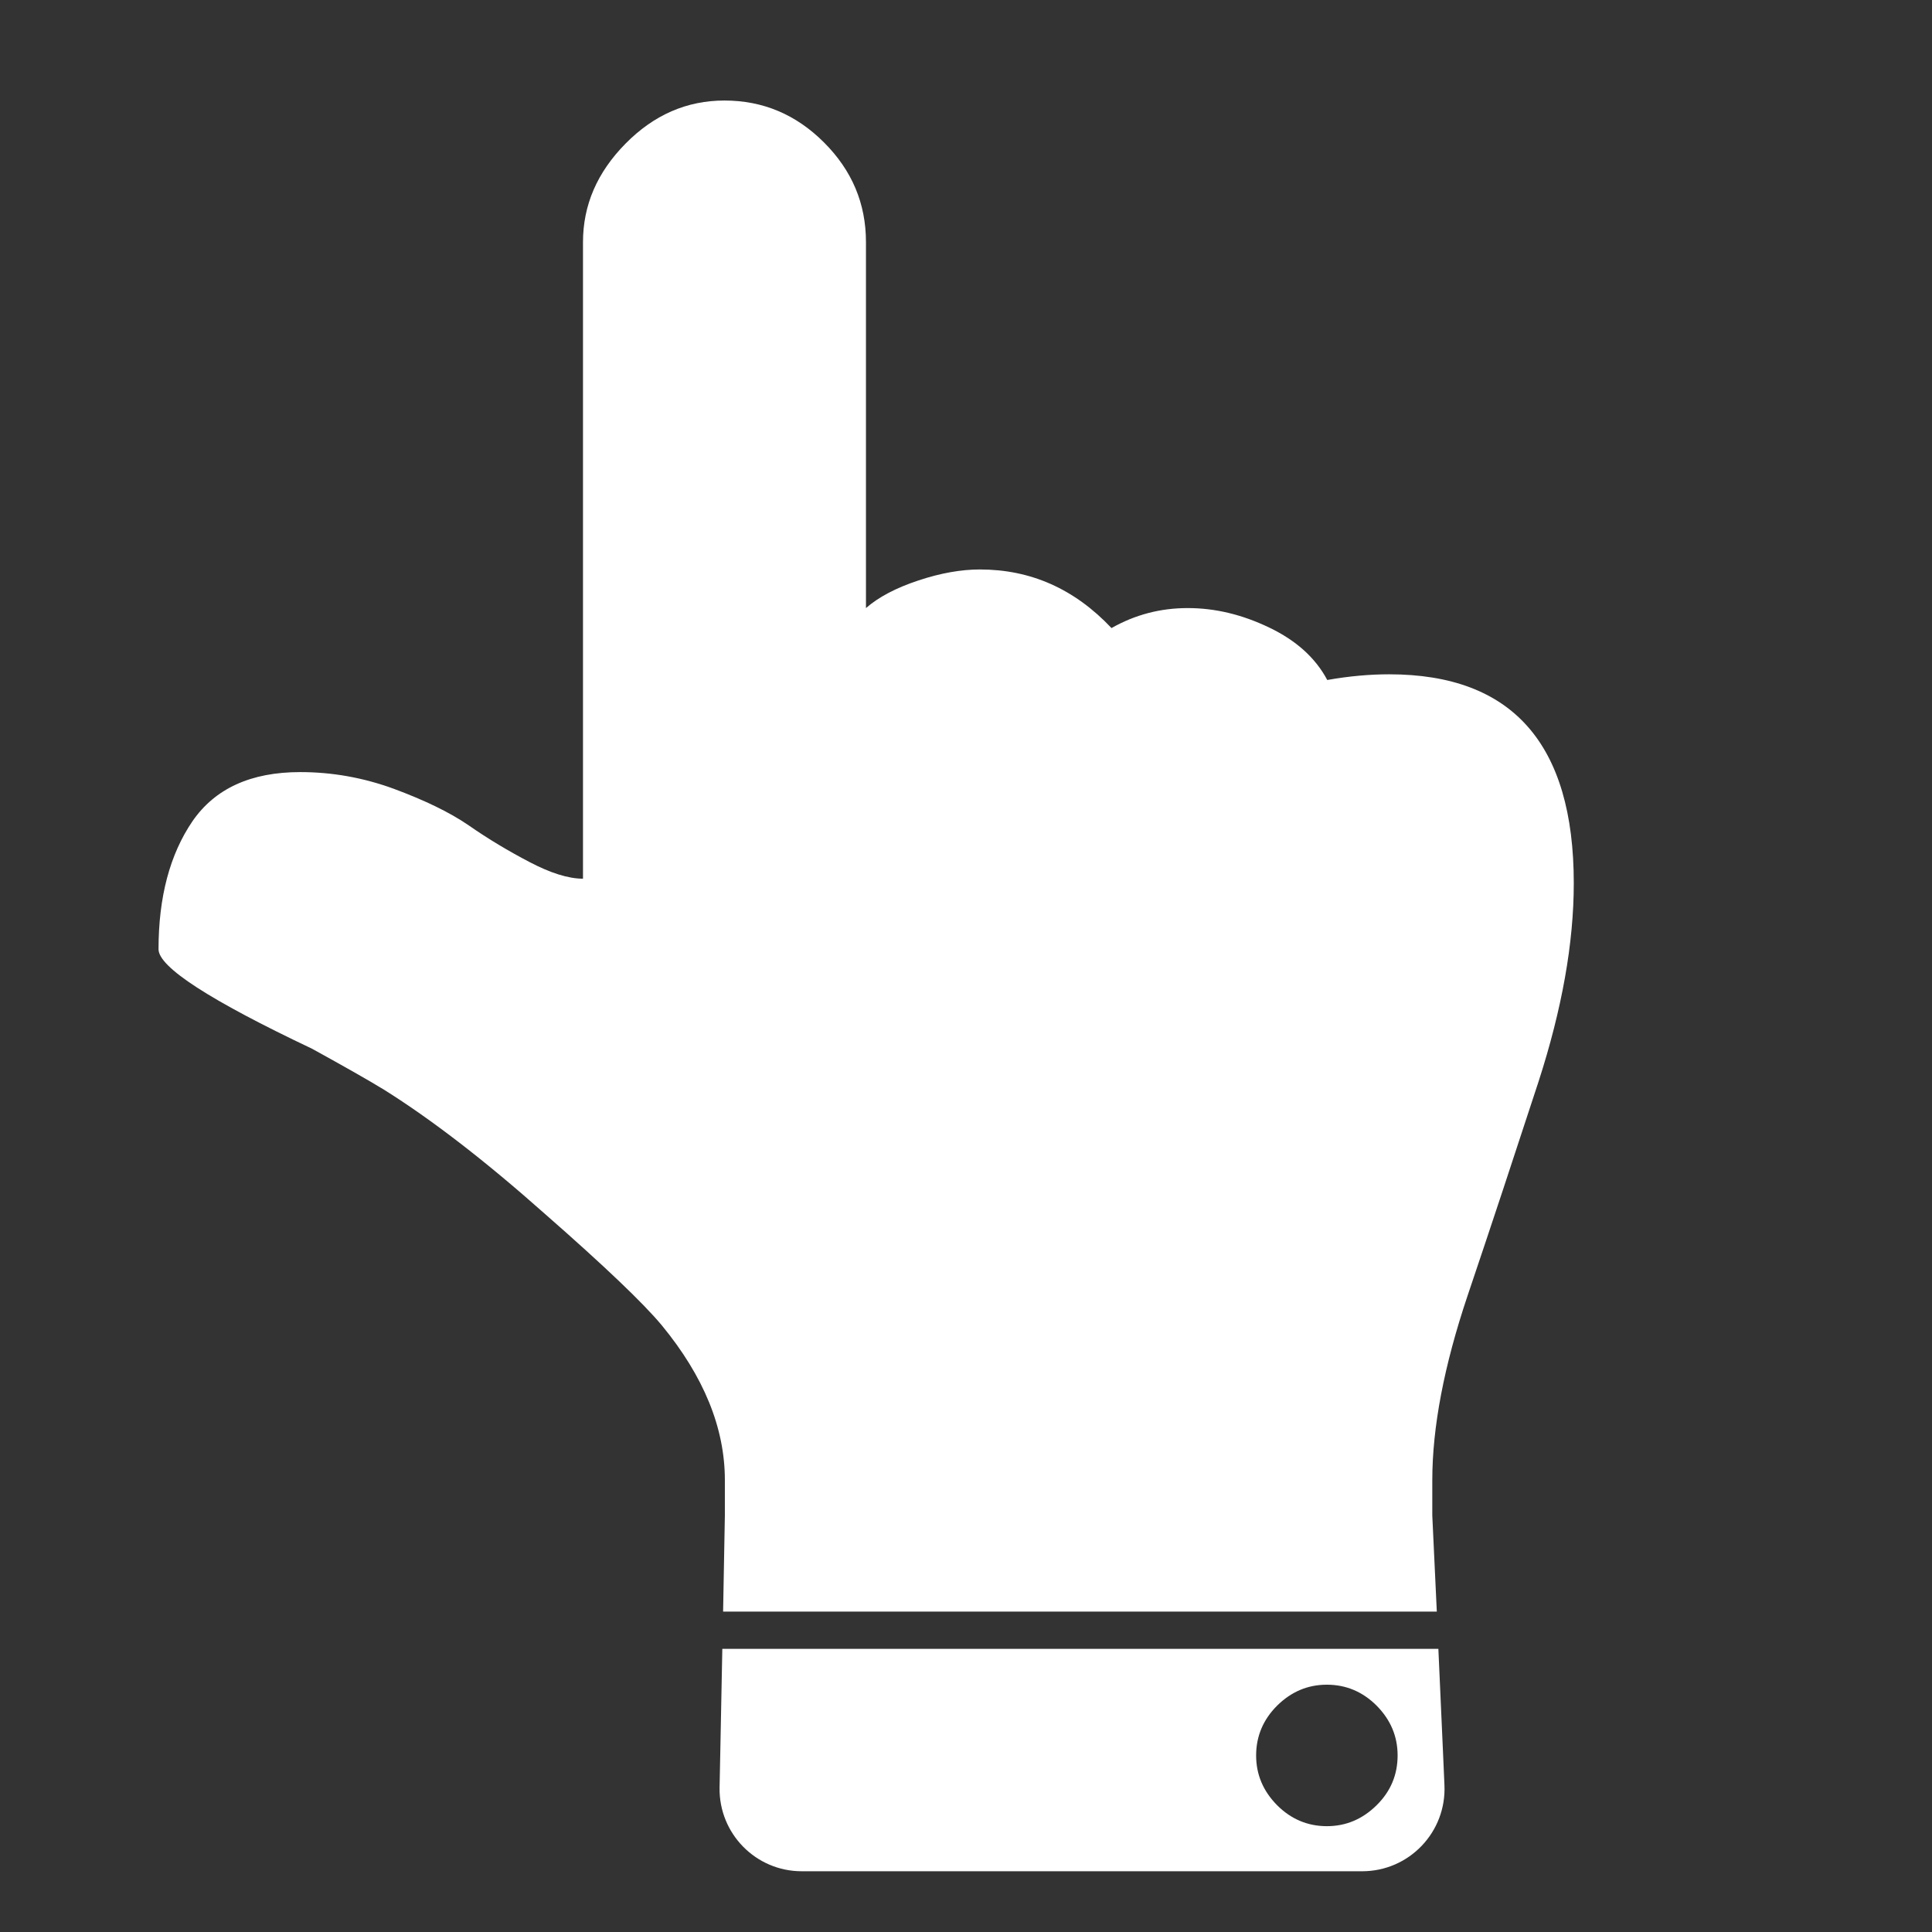 <?xml version="1.0" encoding="utf-8"?>
<!-- Generator: Adobe Illustrator 21.1.0, SVG Export Plug-In . SVG Version: 6.00 Build 0)  -->
<svg version="1.1"
	 id="svg3025" inkscape:version="0.48.3.1 r9886" sodipodi:docname="hand_up_font_awesome.svg" xmlns:cc="http://creativecommons.org/ns#" xmlns:dc="http://purl.org/dc/elements/1.1/" xmlns:inkscape="http://www.inkscape.org/namespaces/inkscape" xmlns:rdf="http://www.w3.org/1999/02/22-rdf-syntax-ns#" xmlns:sodipodi="http://sodipodi.sourceforge.net/DTD/sodipodi-0.dtd" xmlns:svg="http://www.w3.org/2000/svg"
	 xmlns="http://www.w3.org/2000/svg" xmlns:xlink="http://www.w3.org/1999/xlink" x="0px" y="0px" viewBox="0 0 985.9 985.9"
	 style="enable-background:new 0 0 985.9 985.9;" xml:space="preserve">
<rect x="0" y="0" width="985.9" height="985.9" fill="#333333" stroke="none"/>
<style type="text/css">
	.st0{fill:#FFFFFF;}
</style>
<sodipodi:namedview  bordercolor="#666666" borderopacity="1" gridtolerance="10" guidetolerance="10" id="namedview3031" inkscape:current-layer="svg3025" inkscape:cx="896" inkscape:cy="896" inkscape:pageopacity="0" inkscape:pageshadow="2" inkscape:window-height="480" inkscape:window-maximized="0" inkscape:window-width="640" inkscape:window-x="0" inkscape:window-y="25" inkscape:zoom="0.13169643" objecttolerance="10" pagecolor="#ffffff" showgrid="false">
	</sodipodi:namedview>
<path class="st0" d="M730.9,773.4v-18c0-27.1,6-58.5,18-94.2C761,625.4,773,589,785.1,552c12-37.1,18-70.8,18-101.3
	c0-71.1-31.4-106.6-94.2-106.6c-9.8,0-20.3,0.9-31.6,2.9c-6-11.3-15.9-20.2-29.7-26.8c-13.8-6.6-27.5-9.9-41.5-9.9
	c-14,0-26.9,3.4-38.9,10.2c-18.9-20-41.2-29.9-67.2-29.9c-9.4,0-19.9,1.8-31.3,5.6c-11.5,3.8-20.4,8.5-26.8,14.1V123.5
	c0-19.6-7.1-36.5-21.4-50.8c-14.3-14.3-31.2-21.4-50.8-21.4c-19.2,0-36,7.3-50.5,22c-14.5,14.7-21.7,31.4-21.7,50.3v324.8
	c-7.5,0-16.6-2.9-27.3-8.5c-10.7-5.6-21.1-11.8-31-18.7c-9.9-6.8-22.7-12.9-38.3-18.7c-15.6-5.7-31.5-8.5-47.7-8.5
	c-25.2,0-43.5,8.4-55,25.1c-11.5,16.9-17.3,38.6-17.3,65.3c0,9.1,26.1,26,78.4,50.8c16.5,9.1,28.7,16,36.7,20.9
	c24.1,15.1,51.4,36.1,81.9,63.2c30.5,26.7,50.4,45.7,59.8,57c21.4,26,32.2,52.3,32.2,79v18l-0.9,49.1h364.2L730.9,773.4z"/>
<path class="st0" d="M713.2,895.8c0-9.8-3.6-18.2-10.7-25.4c-7.1-7.1-15.6-10.7-25.4-10.7c-9.8,0-18.2,3.6-25.4,10.7
	c-7.1,7.1-10.7,15.6-10.7,25.4c0,9.8,3.6,18.2,10.7,25.4c7.1,7.1,15.6,10.7,25.4,10.7c9.8,0,18.2-3.6,25.4-10.7
	C709.7,914.1,713.2,905.6,713.2,895.8z M368.6,841.4H734l2.3,51.3l0.8,18.2c1.1,24-18,44-42,44h-23.1H450.4h-41.3
	c-23.4,0-42.3-19.2-41.9-42.7l0.4-19.9L368.6,841.4z"/>
</svg>
